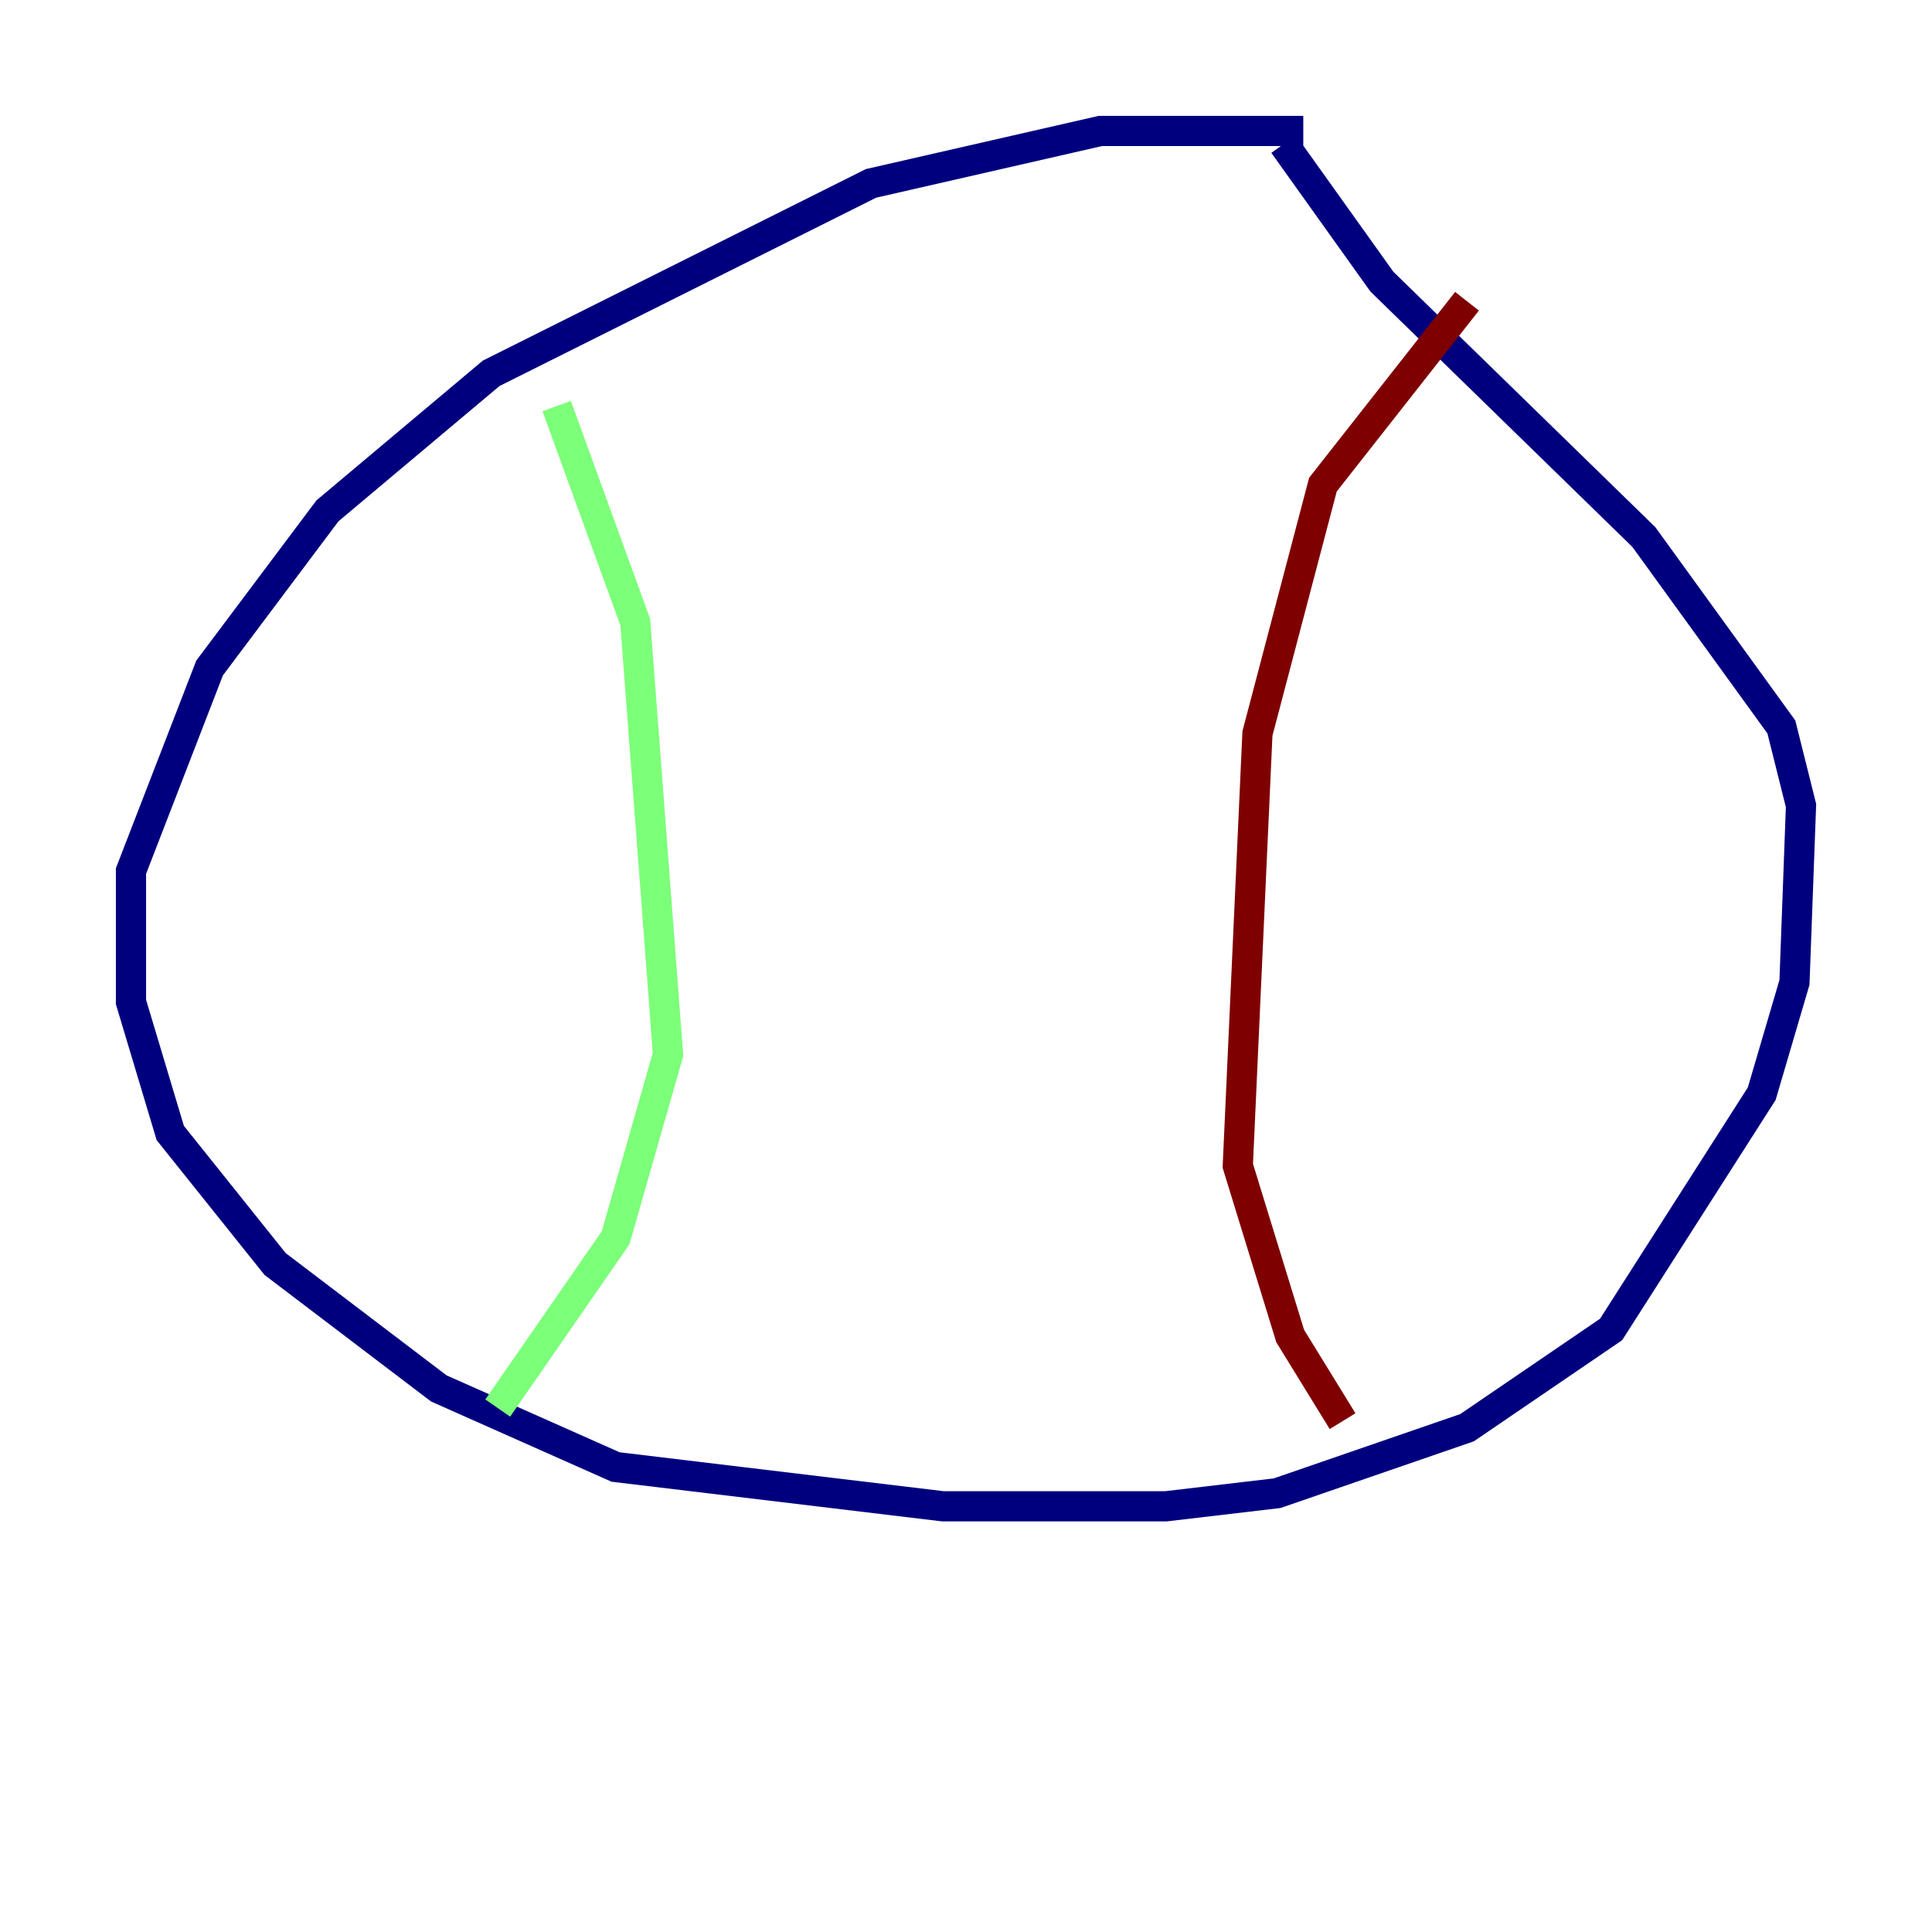 <?xml version="1.0" encoding="utf-8" ?>
<svg baseProfile="tiny" height="128" version="1.2" viewBox="0,0,128,128" width="128" xmlns="http://www.w3.org/2000/svg" xmlns:ev="http://www.w3.org/2001/xml-events" xmlns:xlink="http://www.w3.org/1999/xlink"><defs /><polyline fill="none" points="86.346,8.678 72.895,8.678 57.709,12.149 32.542,24.732 21.695,33.844 13.885,44.258 8.678,57.709 8.678,66.386 11.281,75.064 18.224,83.742 29.071,91.986 40.786,97.193 62.481,99.797 77.234,99.797 84.61,98.929 97.193,94.59 106.739,88.081 116.719,72.461 118.888,65.085 119.322,53.37 118.02,48.163 108.909,35.58 91.552,18.658 85.044,9.546" stroke="#00007f" stroke-width="2" /><polyline fill="none" points="36.881,26.902 42.088,41.22 44.258,69.858 40.786,82.007 32.976,93.288" stroke="#7cff79" stroke-width="2" /><polyline fill="none" points="97.193,19.959 87.647,32.108 83.308,48.597 82.007,77.234 85.478,88.515 88.949,94.156" stroke="#7f0000" stroke-width="2" /></svg>